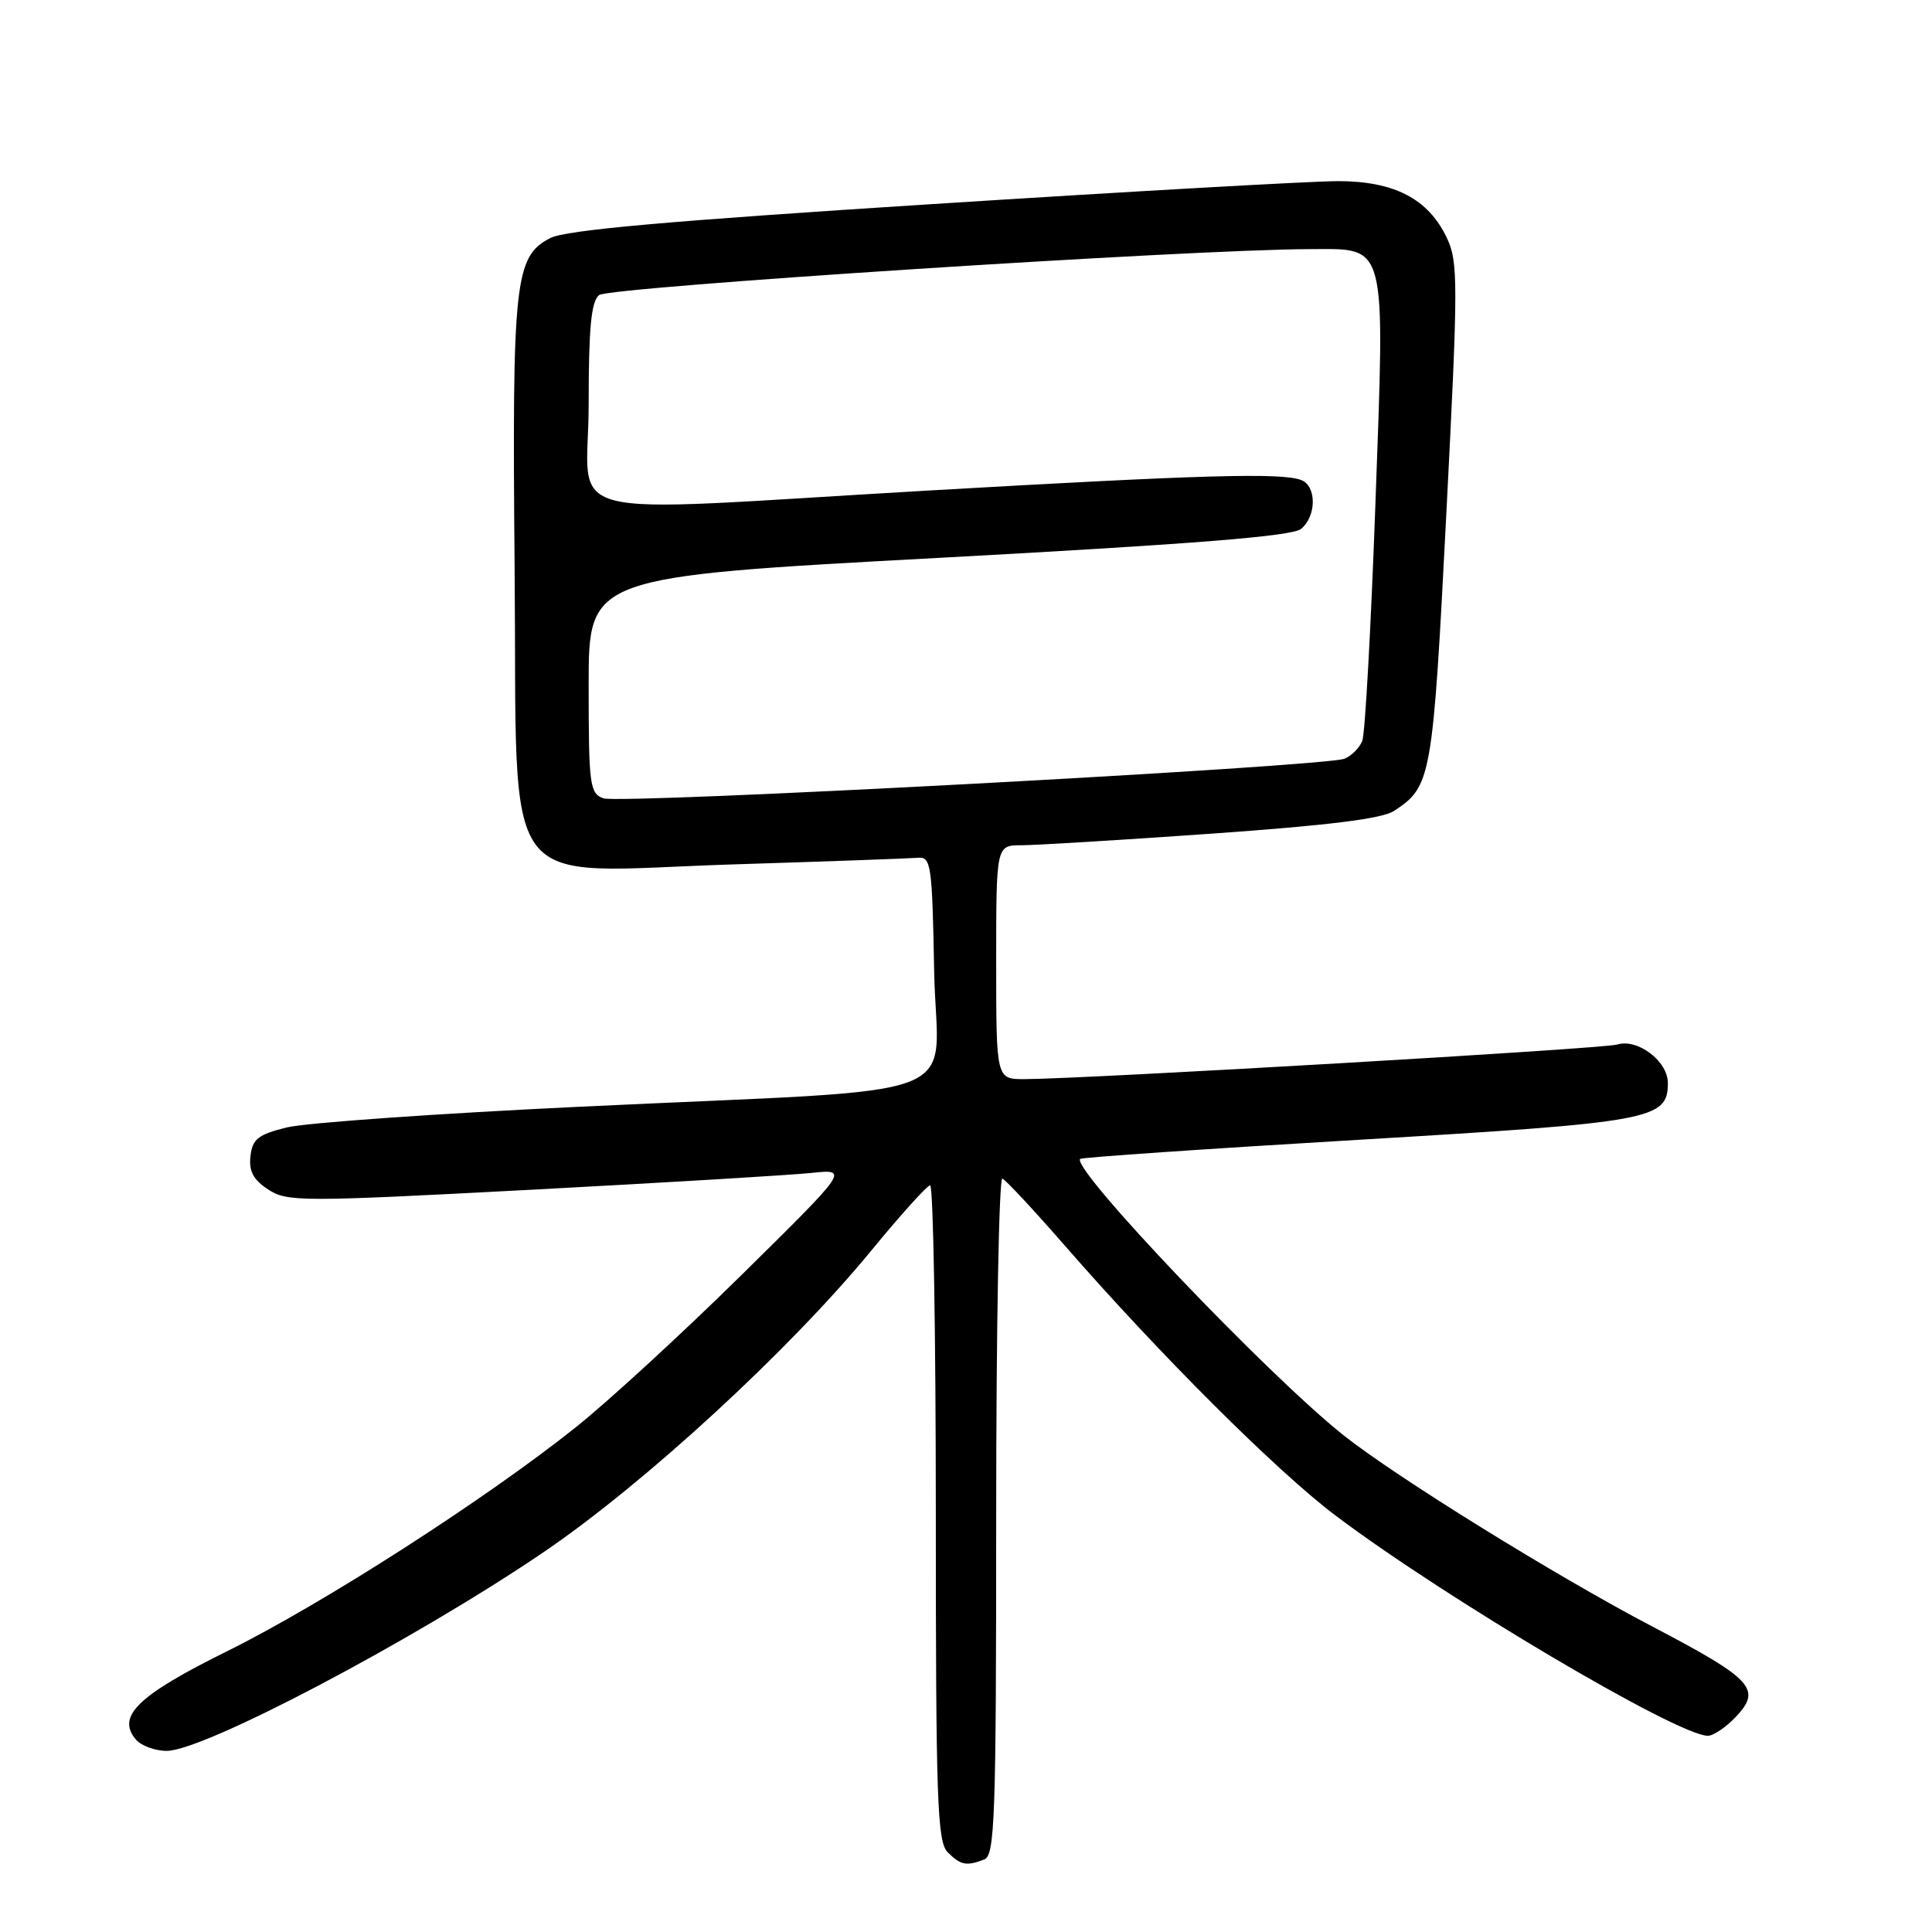 <?xml version="1.0" encoding="UTF-8" standalone="no"?>
<!DOCTYPE svg PUBLIC "-//W3C//DTD SVG 1.1//EN" "http://www.w3.org/Graphics/SVG/1.1/DTD/svg11.dtd" >
<svg xmlns="http://www.w3.org/2000/svg" xmlns:xlink="http://www.w3.org/1999/xlink" version="1.1" viewBox="0 0 256 256">
 <g >
 <path fill="currentColor"
d=" M 130.42 246.39 C 131.83 245.85 132.00 240.90 132.00 200.81 C 132.00 176.07 132.37 155.98 132.82 156.17 C 133.27 156.35 136.97 160.32 141.05 165.00 C 153.73 179.55 169.18 194.95 176.98 200.83 C 191.58 211.82 222.32 230.00 226.30 230.00 C 227.04 230.00 228.73 228.85 230.04 227.46 C 233.47 223.81 232.23 222.48 218.90 215.50 C 206.21 208.85 184.96 195.69 178.00 190.16 C 167.91 182.14 141.85 154.78 143.13 153.56 C 143.33 153.36 159.93 152.22 180.00 151.03 C 219.01 148.72 221.00 148.35 221.00 143.50 C 221.00 140.60 216.97 137.56 214.27 138.41 C 212.55 138.96 143.84 142.96 135.75 142.99 C 132.00 143.00 132.00 143.00 132.00 127.50 C 132.00 112.00 132.00 112.00 135.34 112.00 C 137.18 112.00 148.54 111.31 160.58 110.46 C 176.01 109.37 183.14 108.49 184.72 107.45 C 189.67 104.20 189.84 103.24 191.64 68.20 C 193.23 37.20 193.23 34.71 191.69 31.47 C 189.24 26.34 184.75 24.01 177.32 24.00 C 173.92 24.00 149.67 25.37 123.43 27.05 C 88.49 29.28 74.97 30.48 72.90 31.55 C 68.19 33.99 67.85 37.18 68.19 75.34 C 68.58 119.59 65.60 115.54 97.07 114.54 C 109.53 114.15 120.58 113.75 121.62 113.66 C 123.37 113.51 123.52 114.51 123.78 128.67 C 124.10 146.41 130.11 144.10 77.00 146.64 C 58.02 147.54 40.48 148.78 38.00 149.39 C 34.20 150.33 33.45 150.92 33.19 153.19 C 32.96 155.19 33.56 156.32 35.53 157.61 C 38.05 159.26 39.83 159.26 70.34 157.65 C 88.03 156.71 104.75 155.71 107.50 155.42 C 112.50 154.90 112.50 154.90 98.32 168.88 C 90.52 176.57 80.62 185.67 76.32 189.10 C 64.36 198.65 42.78 212.51 30.14 218.77 C 18.28 224.64 15.42 227.39 17.98 230.47 C 18.67 231.31 20.53 232.00 22.09 232.00 C 27.02 232.00 54.88 217.31 72.00 205.69 C 85.36 196.62 104.67 178.85 115.50 165.65 C 119.35 160.96 122.84 157.09 123.25 157.06 C 123.66 157.03 124.00 176.54 124.00 200.43 C 124.00 238.58 124.19 244.05 125.57 245.43 C 127.29 247.15 128.05 247.30 130.42 246.39 Z  M 79.94 105.78 C 78.14 105.12 78.00 104.00 78.00 90.74 C 78.00 76.42 78.00 76.42 124.40 73.92 C 158.41 72.08 171.23 71.05 172.40 70.08 C 174.46 68.38 174.47 64.39 172.42 63.61 C 169.82 62.61 159.33 62.91 123.00 65.00 C 72.24 67.93 78.00 69.38 78.00 53.62 C 78.00 43.45 78.33 39.97 79.38 39.10 C 80.67 38.03 158.01 33.03 173.60 33.01 C 183.86 32.99 183.52 31.65 182.25 66.76 C 181.66 83.12 180.88 97.25 180.51 98.17 C 180.14 99.09 179.09 100.15 178.17 100.53 C 175.56 101.59 82.12 106.59 79.94 105.78 Z "/>
</g>
</svg>